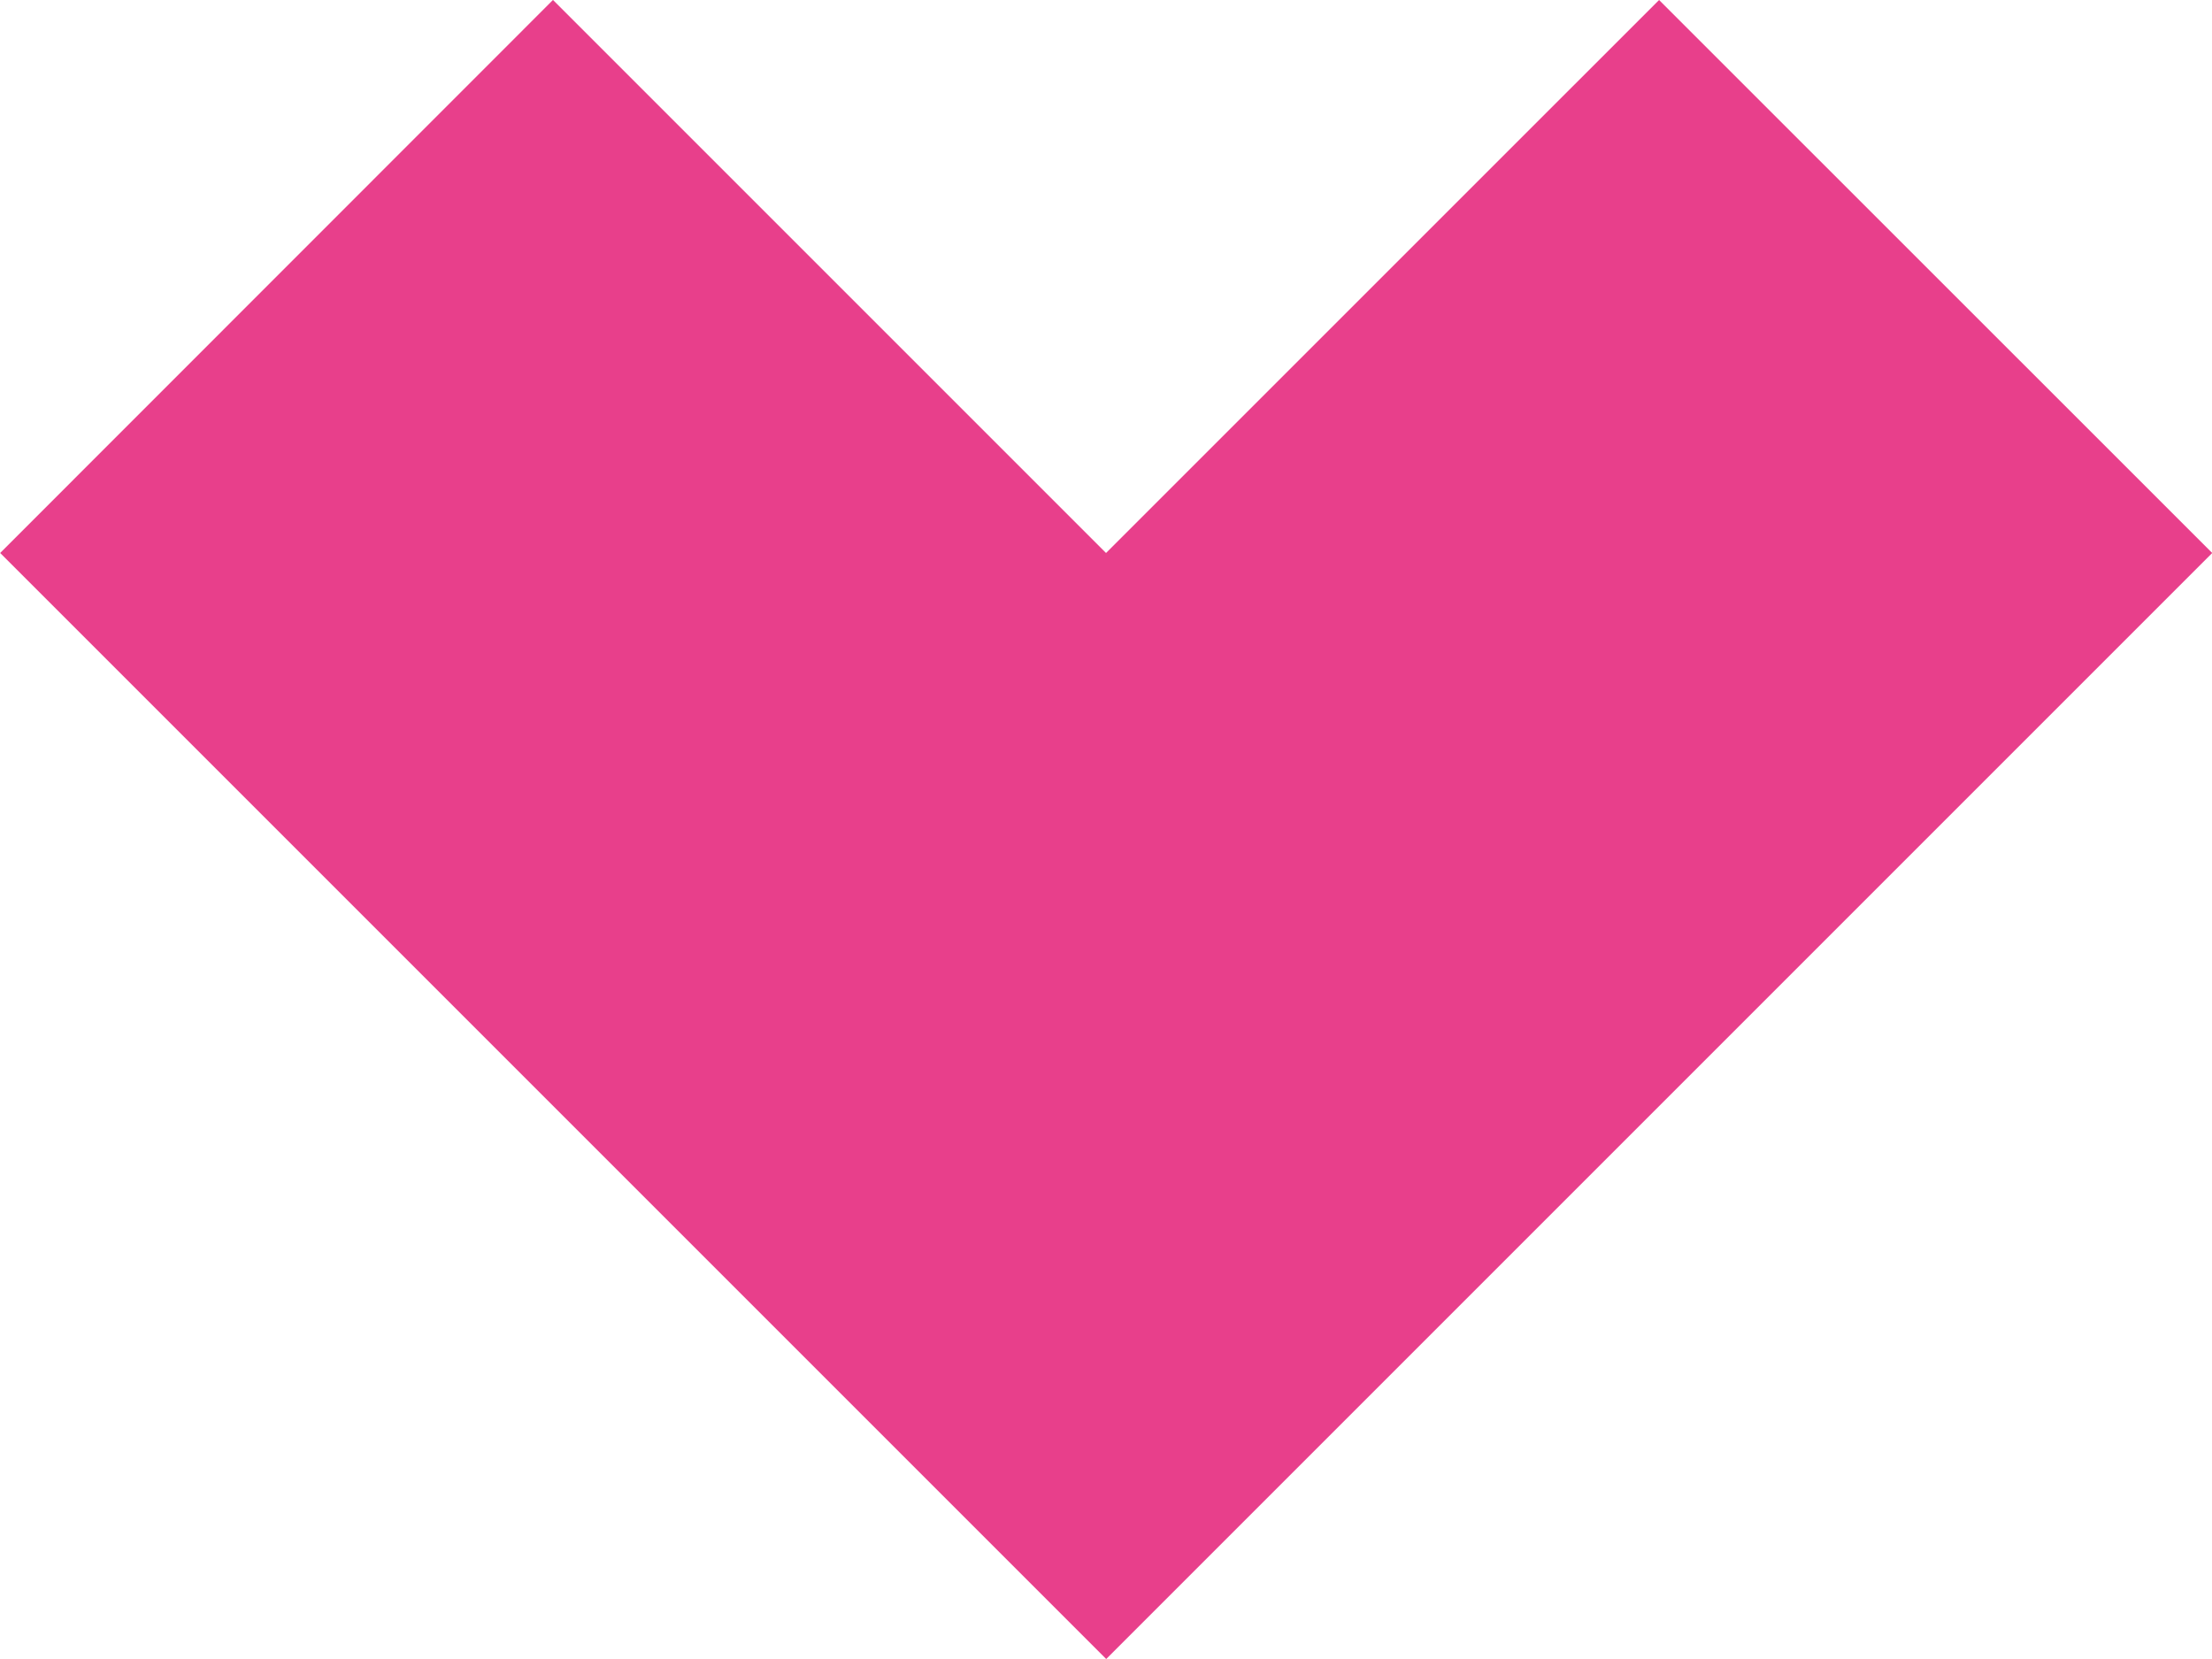 <svg xmlns="http://www.w3.org/2000/svg" width="40.625" height="30.47" viewBox="0 0 40.625 30.47">
  <path id="Path_33" data-name="Path 33" d="M1146.067,450.344,1135.91,460.5l-10.157-10.157L1115.6,460.5l20.313,20.313,20.313-20.313Z" transform="translate(-1115.597 -450.344)" fill="#e83f8b"/>
</svg>
